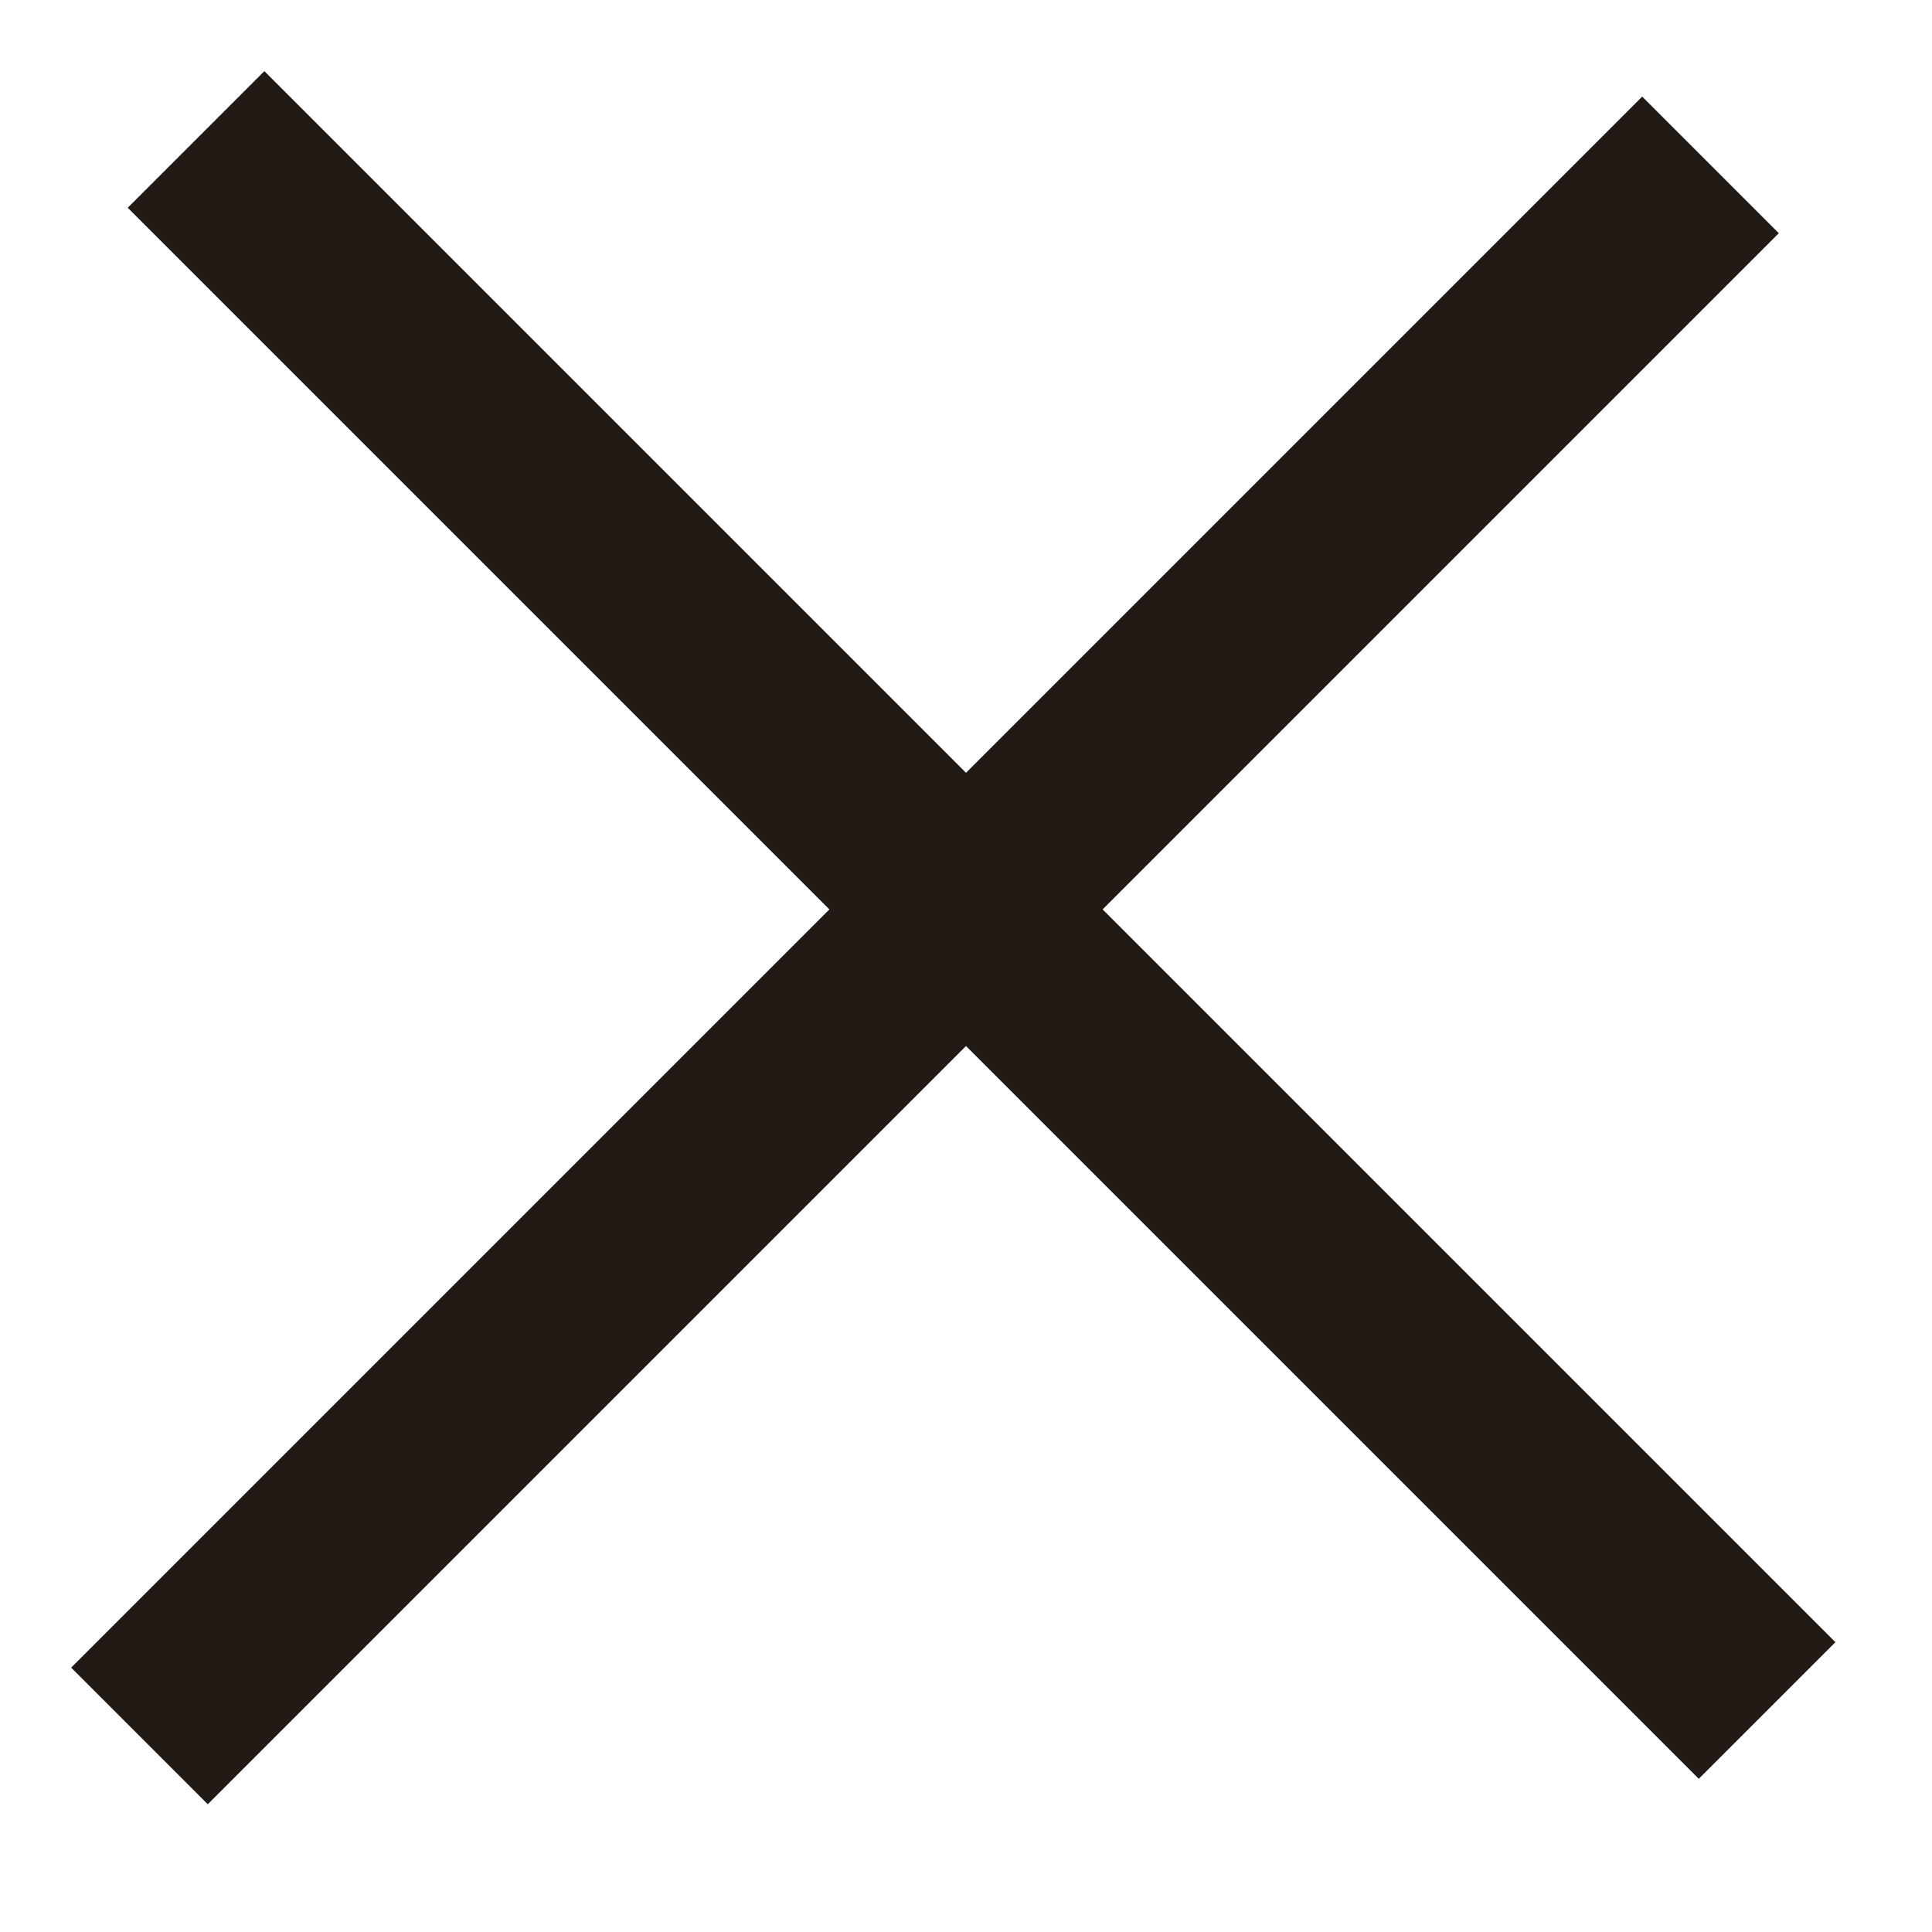 <svg width="20" height="20" viewBox="0 0 20 20" fill="none" xmlns="http://www.w3.org/2000/svg">
<rect x="17" y="1" width="2" height="23" transform="rotate(45 17 1)" fill="#221B15"/>
<rect x="19" y="17" width="2" height="23" transform="rotate(135 19 17)" fill="#221B15"/>
</svg>
